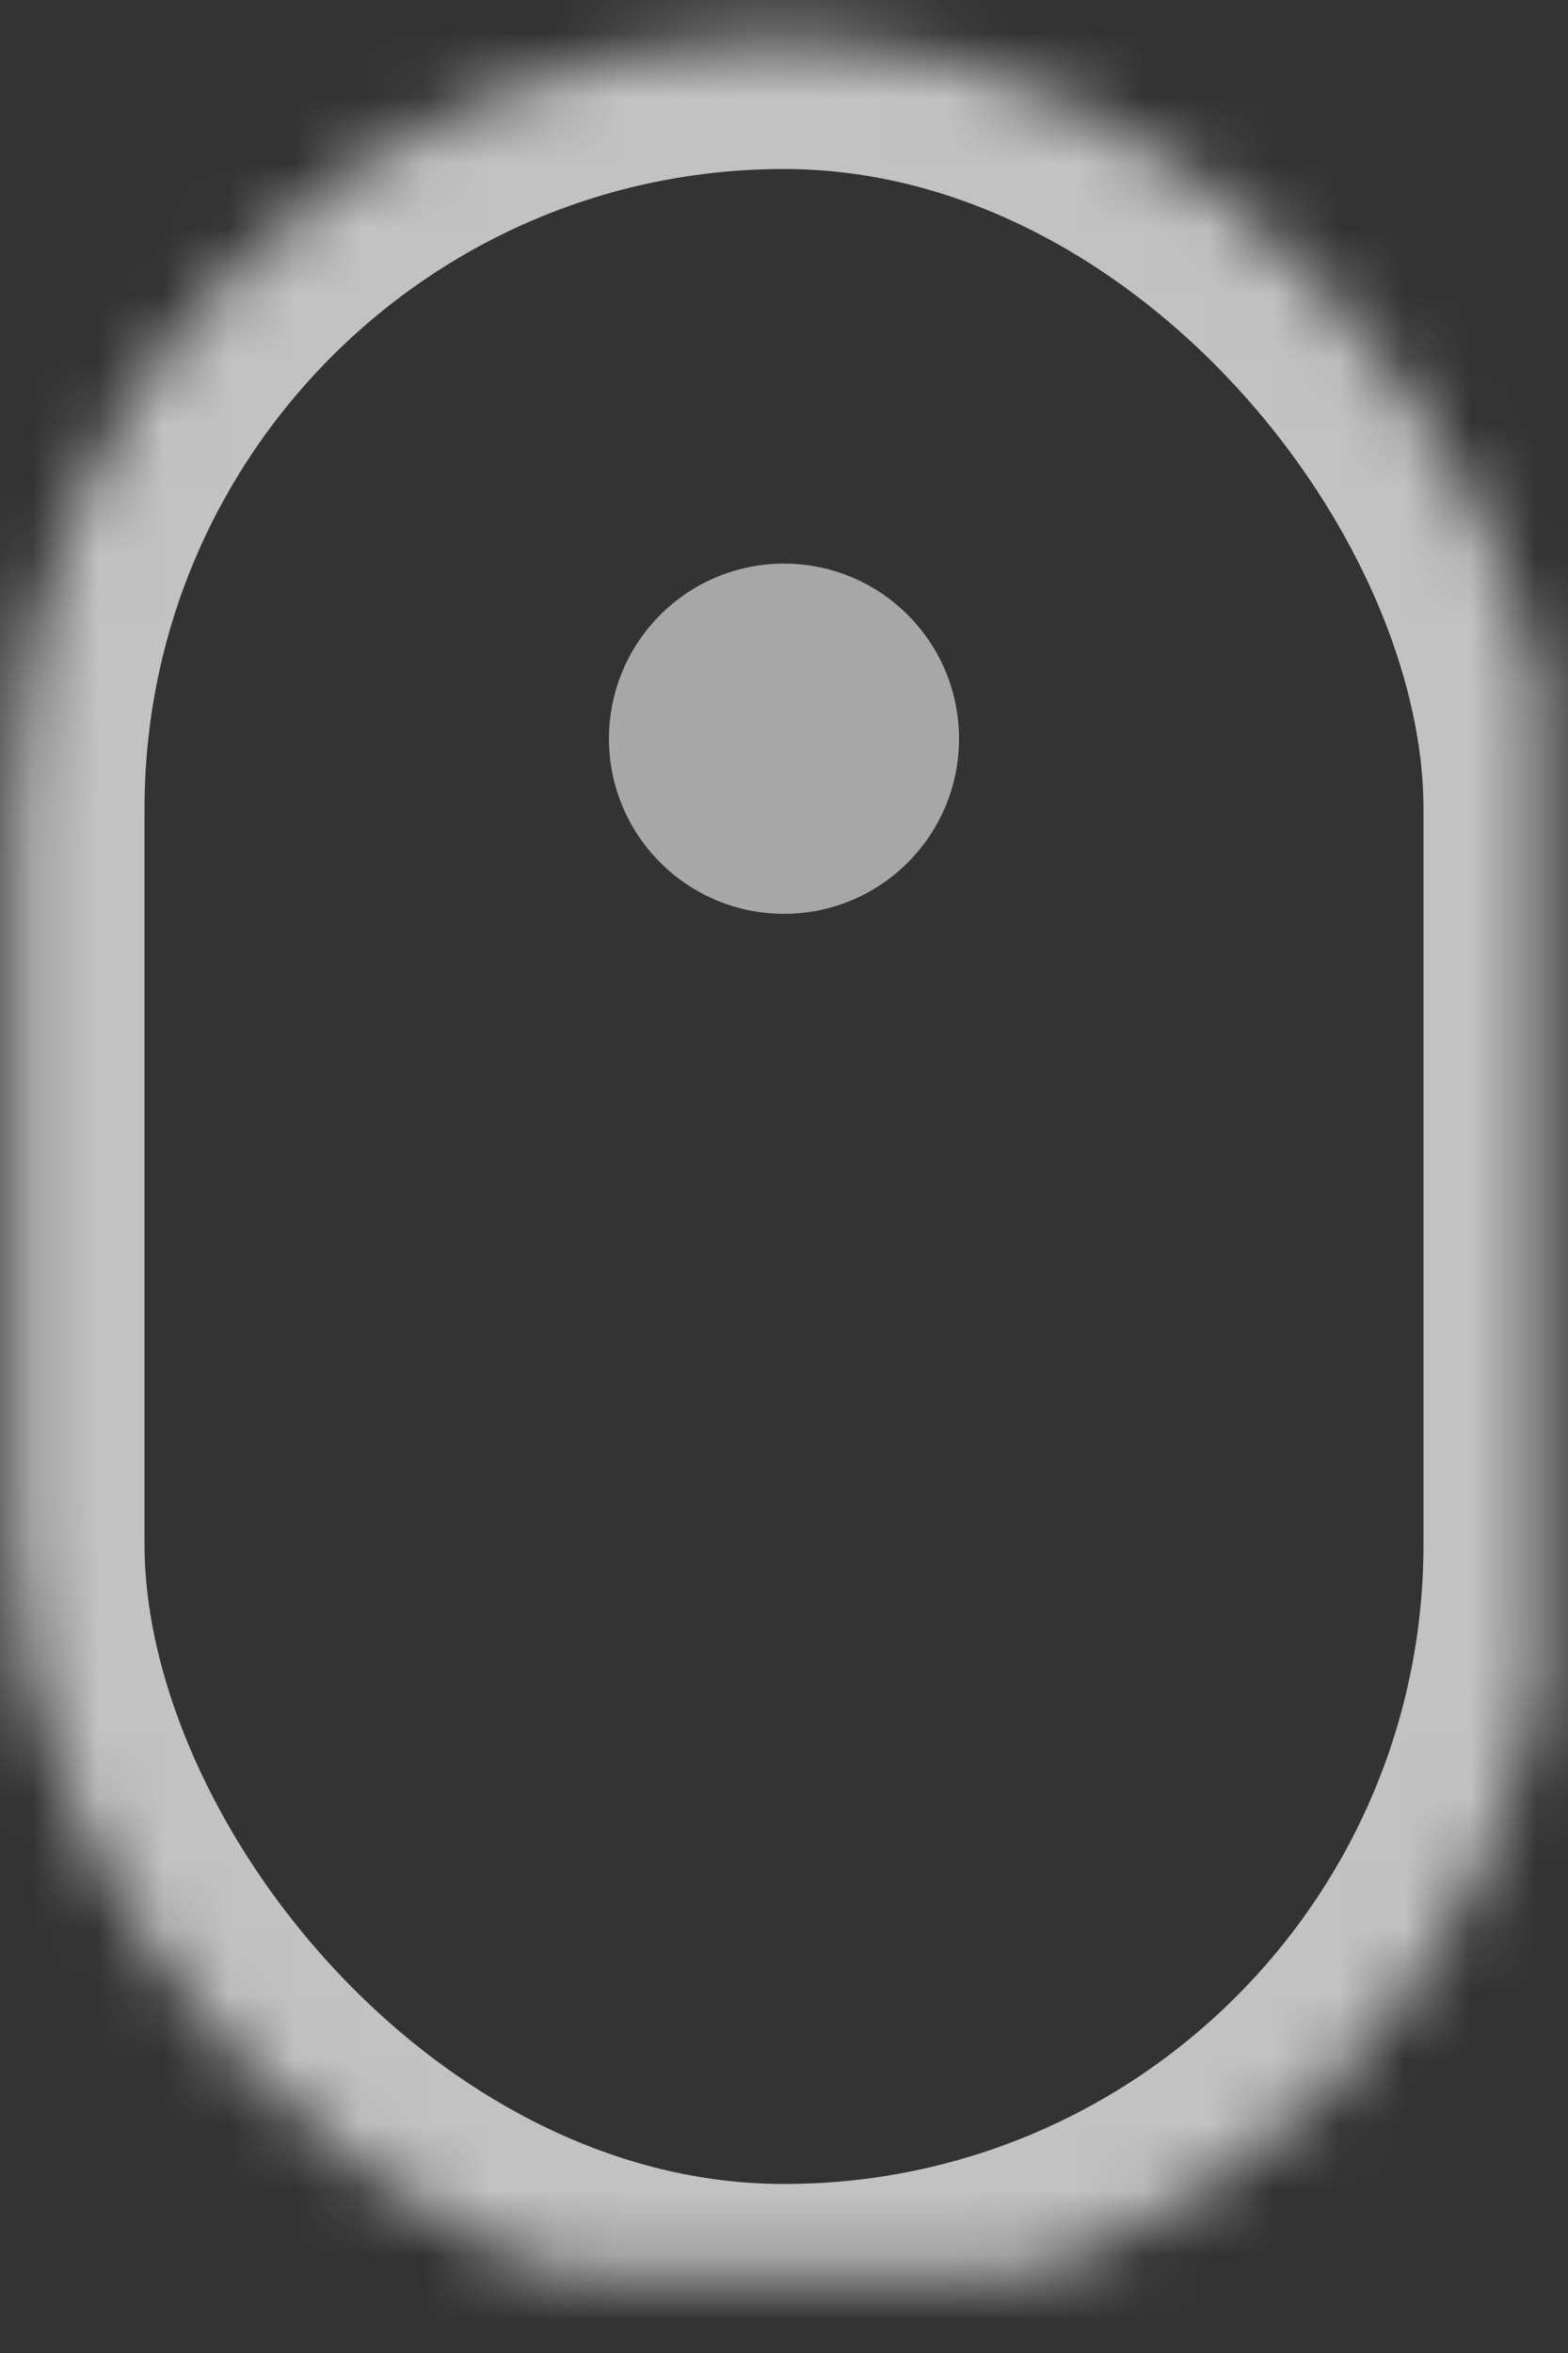 <?xml version="1.0" encoding="UTF-8" standalone="no"?>
<svg width="24px" height="36px" viewBox="0 0 24 36" version="1.1" xmlns="http://www.w3.org/2000/svg" xmlns:xlink="http://www.w3.org/1999/xlink">
    <rect x="0" y="0" width="24" height="36" fill="#333333" stroke="none"/>
    <!-- Generator: Sketch 39.1 (31720) - http://www.bohemiancoding.com/sketch -->
    <title>Scroll </title>
    <desc>Created with Sketch.</desc>
    <defs>
        <rect id="path-1" x="0.212" y="0.586" width="23.576" height="34.828" rx="11.788"></rect>
        <mask id="mask-2" maskContentUnits="userSpaceOnUse" maskUnits="objectBoundingBox" x="0" y="0" width="23.576" height="34.828" fill="white">
            <use xlink:href="#path-1"></use>
        </mask>
    </defs>
    <g id="Page-1" stroke="none" stroke-width="1" fill="none" fill-rule="evenodd">
        <g id="Home-page" transform="translate(-708, -778)">
            <g id="Header-(Home)">
                <g id="BG"></g>
                <g id="Scroll-" opacity="0.7" transform="translate(708, 778)">
                    <use id="Rectangle-4" stroke="#FFFFFF" mask="url(#mask-2)" stroke-width="4" xlink:href="#path-1"></use>
                    <path d="M12,13.981 C13.48,13.981 14.679,12.782 14.679,11.302 C14.679,9.823 13.48,8.623 12,8.623 C10.52,8.623 9.321,9.823 9.321,11.302 C9.321,12.782 10.52,13.981 12,13.981 Z" id="Oval-2" fill="#D8D8D8"></path>
                </g>
                <g id="Content" transform="translate(30, 357)"></g>
            </g>
        </g>
    </g>
</svg>